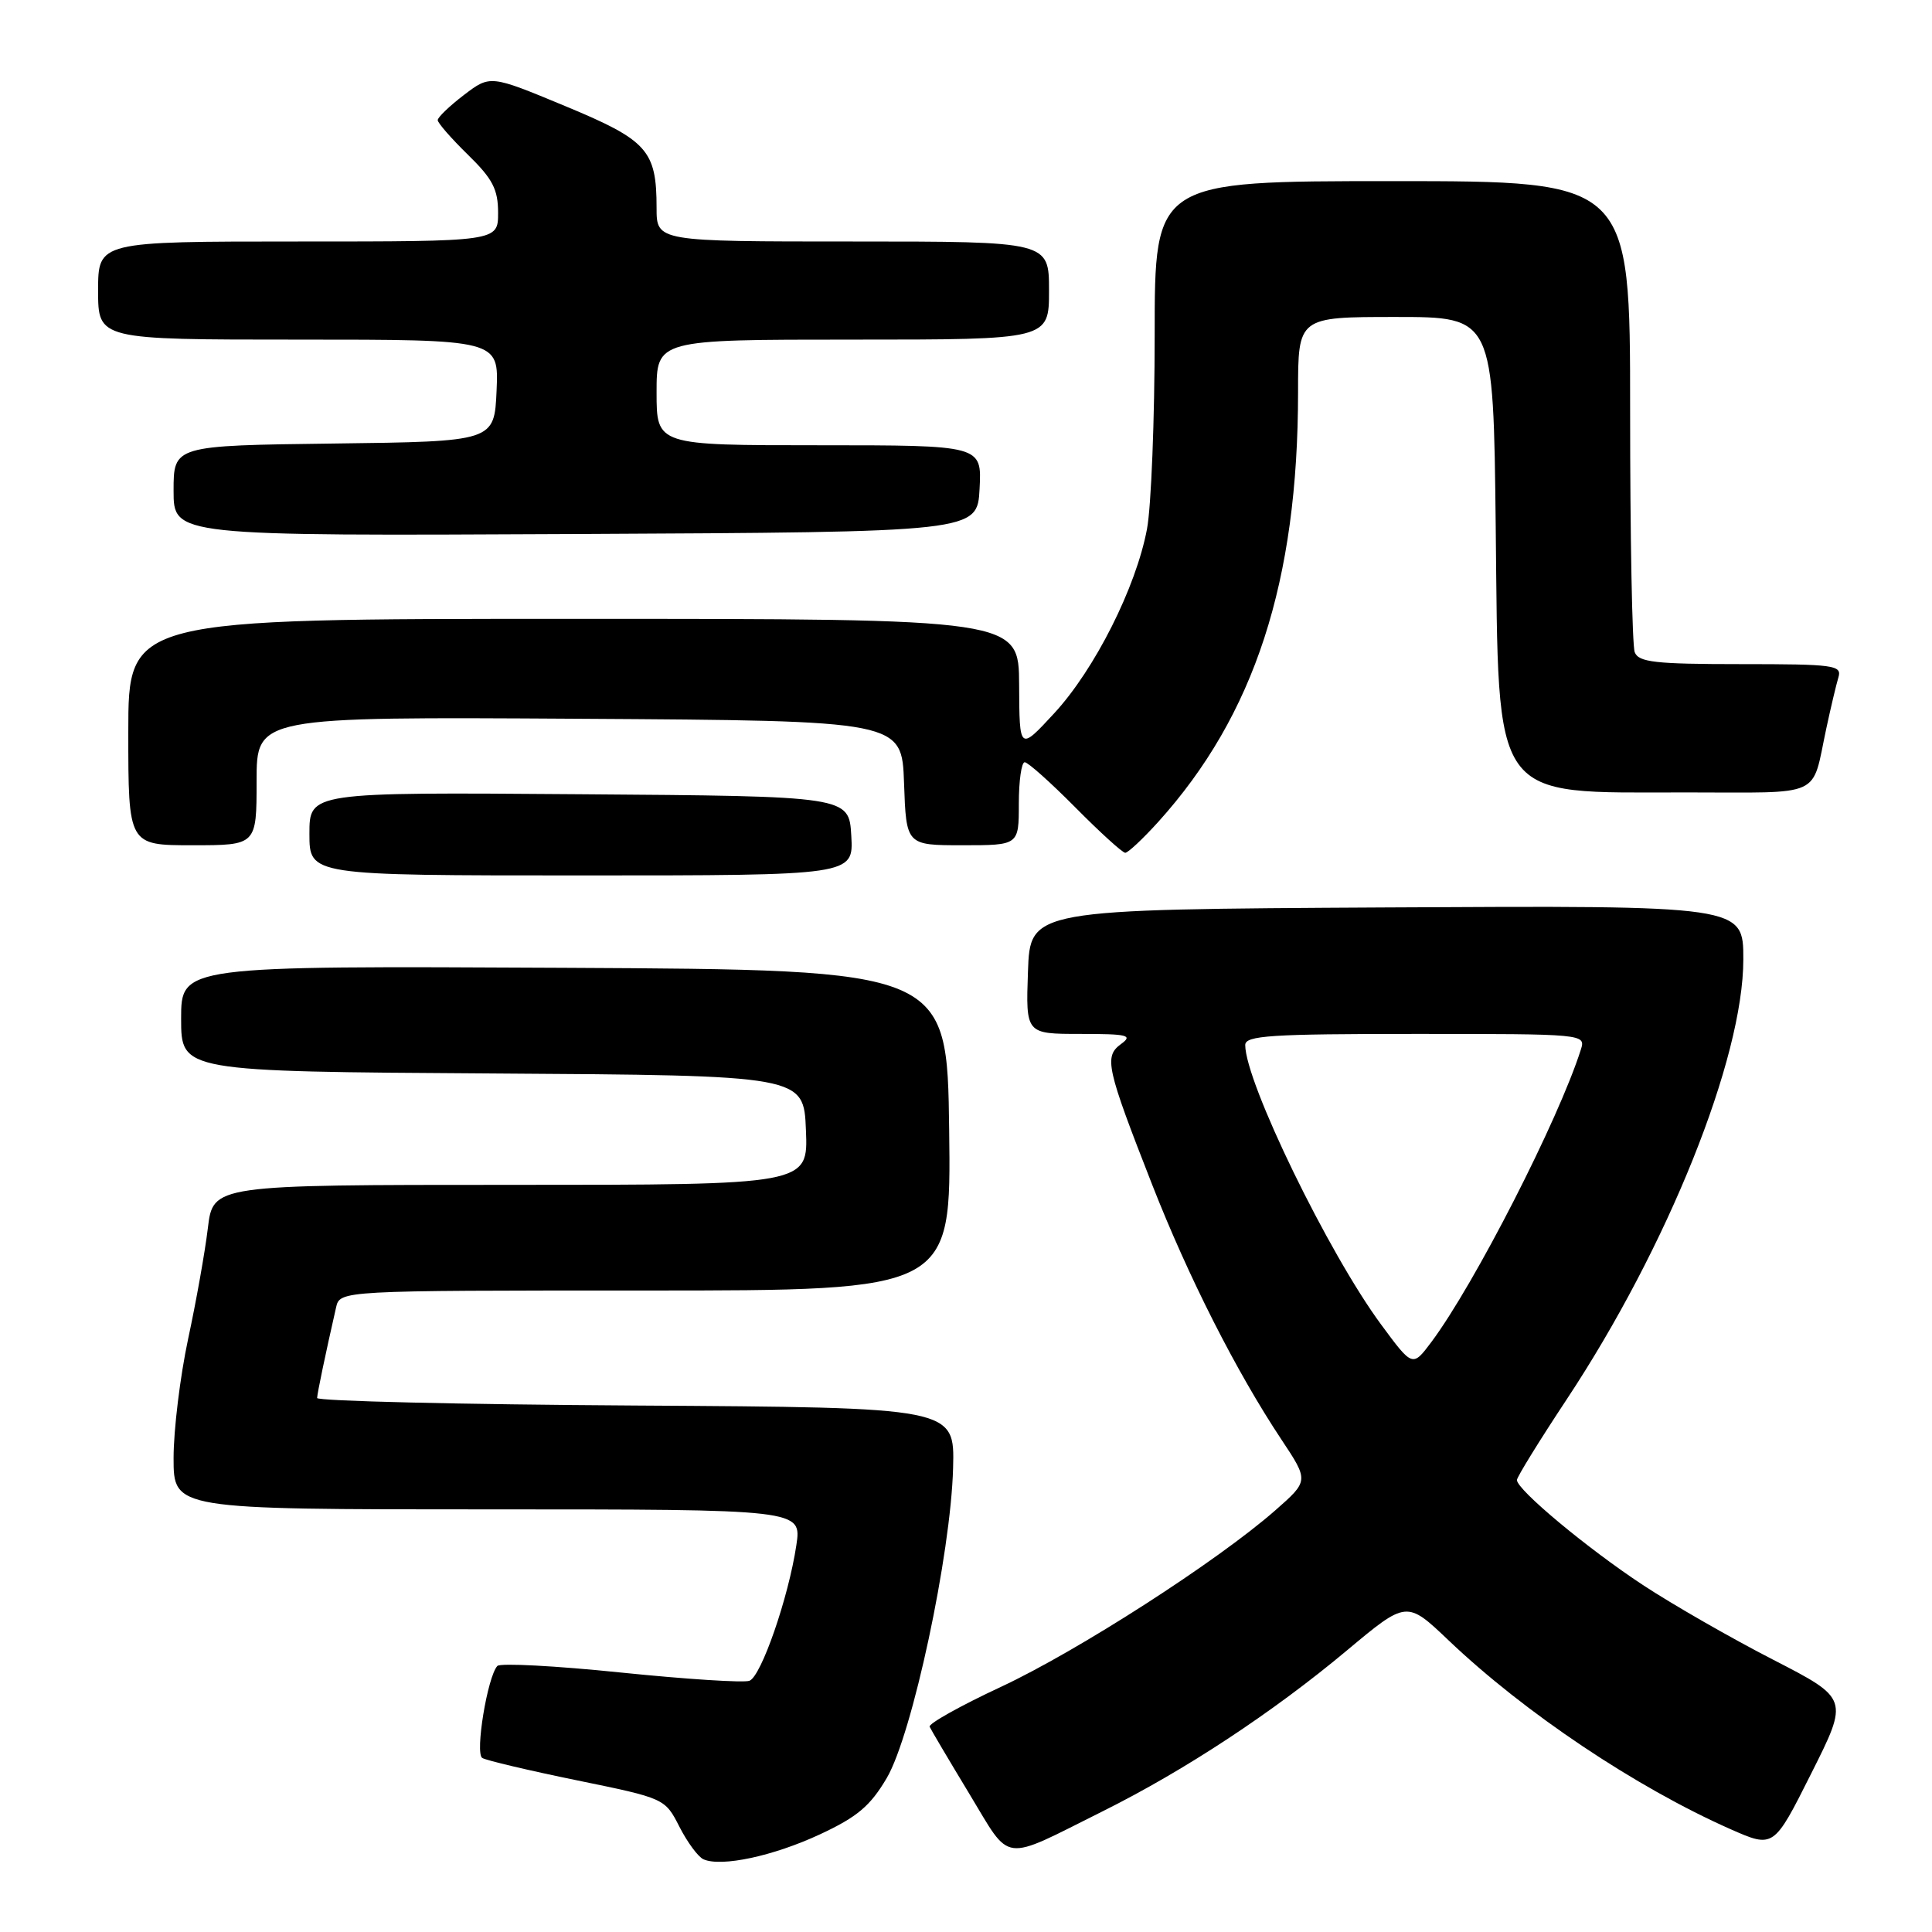 <?xml version="1.0" encoding="UTF-8" standalone="no"?>
<!DOCTYPE svg PUBLIC "-//W3C//DTD SVG 1.1//EN" "http://www.w3.org/Graphics/SVG/1.1/DTD/svg11.dtd" >
<svg xmlns="http://www.w3.org/2000/svg" xmlns:xlink="http://www.w3.org/1999/xlink" version="1.1" viewBox="0 0 256 256">
 <g >
 <path fill="currentColor"
d=" M 108.65 243.06 C 113.61 240.75 115.32 239.30 117.51 235.58 C 120.89 229.81 125.99 205.94 126.29 194.50 C 126.50 186.50 126.50 186.50 84.25 186.24 C 61.01 186.10 42.01 185.65 42.02 185.24 C 42.05 184.58 43.09 179.57 44.53 173.25 C 45.04 171.00 45.04 171.00 85.54 171.00 C 126.04 171.00 126.04 171.00 125.77 149.75 C 125.50 128.50 125.50 128.50 74.75 128.24 C 24.00 127.98 24.00 127.98 24.00 134.98 C 24.00 141.98 24.00 141.98 65.25 142.24 C 106.50 142.50 106.50 142.50 106.79 149.75 C 107.09 157.00 107.09 157.00 67.66 157.00 C 28.23 157.00 28.23 157.00 27.54 162.75 C 27.16 165.91 25.98 172.53 24.92 177.45 C 23.87 182.38 23.00 189.46 23.00 193.20 C 23.00 200.00 23.00 200.00 64.61 200.00 C 106.23 200.00 106.23 200.00 105.52 204.75 C 104.49 211.65 100.87 222.11 99.31 222.71 C 98.57 223.00 90.90 222.50 82.28 221.62 C 73.65 220.73 66.28 220.34 65.90 220.75 C 64.59 222.18 62.92 232.33 63.90 232.94 C 64.42 233.26 70.08 234.60 76.48 235.91 C 88.09 238.29 88.11 238.30 90.03 242.06 C 91.08 244.12 92.52 246.07 93.22 246.37 C 95.60 247.41 102.47 245.94 108.65 243.06 Z  M 146.20 239.96 C 157.01 234.57 168.68 226.88 178.45 218.71 C 186.39 212.07 186.39 212.07 191.95 217.36 C 202.02 226.95 216.76 236.82 229.29 242.37 C 235.03 244.90 235.03 244.90 240.00 234.99 C 244.98 225.08 244.98 225.08 234.93 219.91 C 229.40 217.07 221.64 212.62 217.69 210.02 C 210.34 205.18 201.00 197.40 201.00 196.11 C 201.00 195.72 203.96 190.92 207.58 185.45 C 220.99 165.19 231.00 140.25 231.00 127.11 C 231.00 119.98 231.00 119.98 183.75 120.24 C 136.50 120.50 136.50 120.50 136.21 128.75 C 135.92 137.00 135.92 137.00 143.15 137.00 C 149.45 137.00 150.15 137.17 148.54 138.34 C 146.27 140.01 146.59 141.46 152.67 156.98 C 157.47 169.22 163.81 181.74 169.79 190.74 C 173.43 196.22 173.43 196.22 168.97 200.14 C 161.28 206.88 142.85 218.74 132.65 223.51 C 127.26 226.02 123.00 228.41 123.18 228.80 C 123.36 229.20 125.72 233.19 128.43 237.67 C 134.08 246.99 132.51 246.79 146.20 239.96 Z  M 112.80 110.75 C 112.50 105.50 112.50 105.50 76.75 105.24 C 41.00 104.97 41.00 104.97 41.00 110.49 C 41.00 116.00 41.00 116.00 77.05 116.00 C 113.10 116.00 113.10 116.00 112.80 110.75 Z  M 153.47 108.91 C 166.24 94.76 172.00 77.07 172.00 51.93 C 172.00 42.00 172.00 42.00 184.94 42.00 C 197.88 42.00 197.88 42.00 198.19 69.75 C 198.60 106.71 197.38 105.00 223.48 105.00 C 241.84 105.00 239.99 105.85 242.00 96.50 C 242.59 93.75 243.31 90.71 243.60 89.75 C 244.09 88.14 243.03 88.00 230.67 88.00 C 219.32 88.00 217.12 87.75 216.61 86.42 C 216.27 85.55 216.00 71.15 216.00 54.42 C 216.00 24.00 216.00 24.00 184.50 24.00 C 153.00 24.00 153.00 24.00 153.00 44.36 C 153.00 55.56 152.54 67.15 151.98 70.11 C 150.53 77.83 145.06 88.69 139.70 94.50 C 135.08 99.50 135.08 99.50 135.04 90.75 C 135.00 82.00 135.00 82.00 76.00 82.00 C 17.00 82.00 17.00 82.00 17.00 97.00 C 17.00 112.00 17.00 112.00 25.50 112.00 C 34.00 112.00 34.00 112.00 34.00 103.49 C 34.00 94.98 34.00 94.98 76.75 95.24 C 119.50 95.50 119.50 95.50 119.79 103.75 C 120.08 112.00 120.08 112.00 127.54 112.00 C 135.00 112.00 135.00 112.00 135.00 106.50 C 135.00 103.47 135.35 101.00 135.78 101.00 C 136.21 101.00 139.23 103.70 142.50 107.00 C 145.77 110.30 148.74 113.00 149.10 113.00 C 149.47 113.00 151.43 111.16 153.47 108.91 Z  M 129.80 64.75 C 130.10 59.00 130.10 59.00 108.55 59.00 C 87.00 59.00 87.00 59.00 87.00 52.00 C 87.00 45.00 87.00 45.00 113.00 45.00 C 139.00 45.00 139.00 45.00 139.00 38.50 C 139.00 32.00 139.00 32.00 113.00 32.00 C 87.00 32.00 87.00 32.00 87.00 27.55 C 87.00 19.91 85.80 18.58 74.85 14.04 C 64.96 9.93 64.96 9.93 61.48 12.58 C 59.57 14.04 58.00 15.54 58.00 15.92 C 58.00 16.29 59.80 18.35 62.00 20.50 C 65.28 23.70 66.00 25.09 66.00 28.20 C 66.00 32.00 66.00 32.00 39.50 32.00 C 13.00 32.00 13.00 32.00 13.00 38.50 C 13.00 45.00 13.00 45.00 39.55 45.00 C 66.09 45.00 66.09 45.00 65.80 51.75 C 65.50 58.50 65.50 58.50 44.25 58.77 C 23.00 59.04 23.00 59.04 23.00 65.03 C 23.00 71.02 23.00 71.02 76.25 70.76 C 129.50 70.50 129.50 70.50 129.80 64.75 Z  M 183.02 175.53 C 176.03 166.07 165.00 143.38 165.00 138.47 C 165.00 137.22 168.35 137.00 187.57 137.00 C 209.97 137.00 210.13 137.01 209.47 139.08 C 206.52 148.38 195.37 170.19 189.66 177.83 C 187.17 181.15 187.17 181.15 183.02 175.53 Z "/>
</g>
</svg>